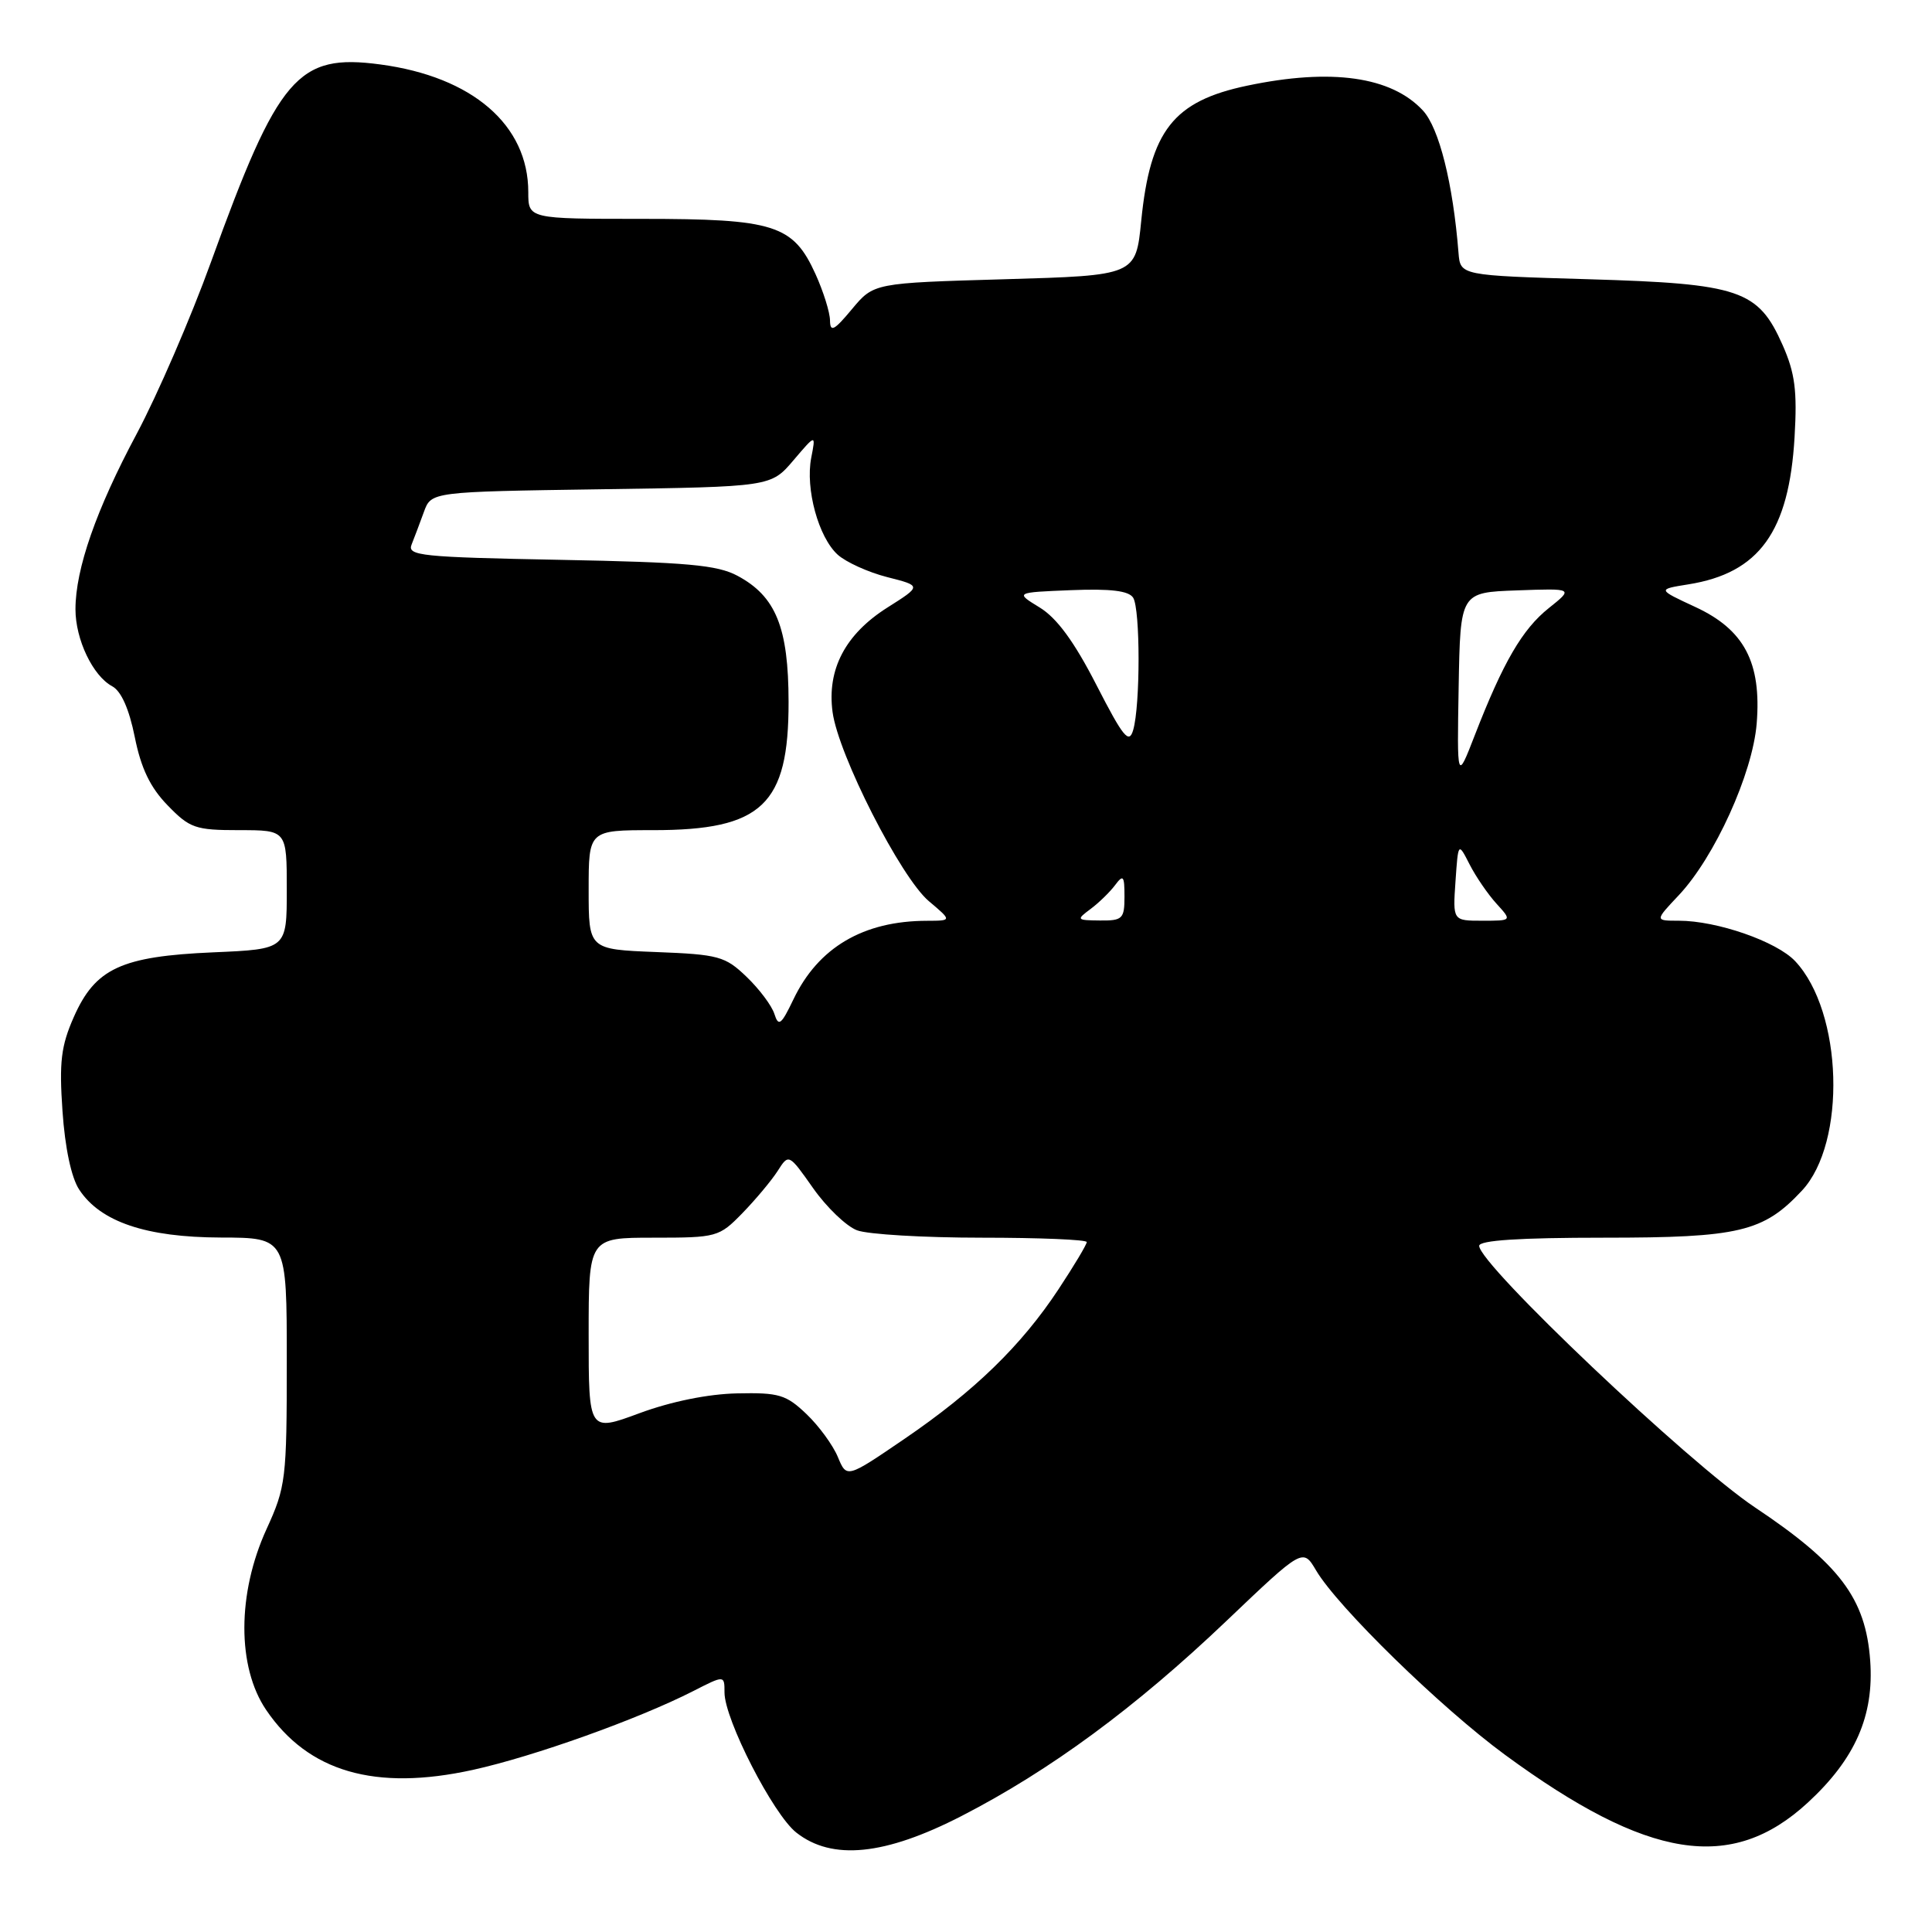 <?xml version="1.0" encoding="UTF-8" standalone="no"?>
<!DOCTYPE svg PUBLIC "-//W3C//DTD SVG 1.1//EN" "http://www.w3.org/Graphics/SVG/1.1/DTD/svg11.dtd" >
<svg xmlns="http://www.w3.org/2000/svg" xmlns:xlink="http://www.w3.org/1999/xlink" version="1.1" viewBox="0 0 256 256">
 <g >
 <path fill="currentColor"
d=" M 127.43 240.62 C 139.15 234.59 150.46 226.26 162.48 214.81 C 172.64 205.13 172.64 205.13 174.39 208.09 C 177.26 212.95 190.93 226.29 199.42 232.52 C 218.38 246.43 229.43 248.18 239.54 238.86 C 245.83 233.06 248.34 227.34 247.81 220.03 C 247.21 211.80 243.78 207.24 232.53 199.73 C 223.75 193.86 196.00 167.55 196.00 165.08 C 196.00 164.35 201.32 164.00 212.54 164.00 C 230.46 164.00 233.66 163.24 238.77 157.76 C 244.70 151.40 244.19 134.09 237.87 127.36 C 235.42 124.75 227.51 122.00 222.45 122.00 C 219.26 122.00 219.26 122.00 222.44 118.63 C 227.20 113.58 232.23 102.50 232.77 95.88 C 233.42 87.78 231.13 83.43 224.62 80.42 C 219.60 78.09 219.60 78.09 223.72 77.43 C 233.11 75.93 237.06 70.46 237.79 57.91 C 238.15 51.79 237.85 49.44 236.21 45.73 C 232.97 38.41 230.55 37.59 210.50 37.00 C 193.50 36.50 193.50 36.50 193.26 33.50 C 192.53 24.30 190.69 16.96 188.54 14.64 C 184.37 10.14 176.41 9.01 165.27 11.35 C 155.48 13.40 152.41 17.31 151.22 29.25 C 150.50 36.50 150.50 36.50 133.14 37.00 C 115.78 37.50 115.78 37.50 112.89 40.96 C 110.52 43.81 110.00 44.07 109.98 42.46 C 109.97 41.38 109.10 38.62 108.06 36.32 C 105.09 29.78 102.63 29.00 85.05 29.00 C 70.00 29.00 70.00 29.00 70.00 25.45 C 70.00 16.56 62.60 10.17 50.39 8.54 C 39.43 7.07 36.89 10.04 27.95 34.74 C 25.28 42.12 20.85 52.35 18.12 57.47 C 12.74 67.53 10.00 75.39 10.00 80.73 C 10.00 84.74 12.30 89.55 14.86 90.93 C 16.06 91.57 17.11 93.94 17.86 97.67 C 18.69 101.81 19.91 104.35 22.21 106.71 C 25.14 109.74 25.88 110.00 31.70 110.00 C 38.00 110.00 38.00 110.00 38.00 117.88 C 38.00 125.77 38.00 125.77 28.25 126.19 C 16.07 126.72 12.63 128.31 9.78 134.76 C 8.09 138.59 7.83 140.71 8.28 147.22 C 8.61 152.07 9.45 156.05 10.49 157.62 C 13.29 161.90 19.35 163.95 29.25 163.98 C 38.00 164.00 38.00 164.00 38.00 180.38 C 38.00 196.02 37.88 197.01 35.31 202.63 C 31.42 211.15 31.40 220.88 35.27 226.58 C 40.84 234.79 49.72 237.36 62.65 234.52 C 70.74 232.74 84.55 227.80 91.85 224.08 C 96.00 221.96 96.00 221.96 96.00 224.26 C 96.00 227.83 102.45 240.42 105.52 242.83 C 110.26 246.56 117.25 245.86 127.43 240.62 Z  M 111.02 193.06 C 110.38 191.51 108.51 188.94 106.86 187.37 C 104.17 184.80 103.21 184.51 97.68 184.63 C 93.84 184.71 88.95 185.70 84.75 187.25 C 78.00 189.75 78.00 189.75 78.00 176.88 C 78.00 164.00 78.00 164.00 86.60 164.00 C 94.99 164.00 95.28 163.92 98.37 160.75 C 100.11 158.96 102.21 156.45 103.03 155.18 C 104.51 152.85 104.51 152.85 107.75 157.45 C 109.53 159.98 112.15 162.49 113.56 163.02 C 114.97 163.56 122.40 164.00 130.07 164.00 C 137.73 164.00 144.00 164.26 144.00 164.58 C 144.00 164.90 142.32 167.71 140.26 170.83 C 135.34 178.29 129.12 184.34 119.80 190.69 C 112.19 195.88 112.19 195.88 111.02 193.06 Z  M 102.61 134.35 C 102.26 133.25 100.60 131.04 98.92 129.43 C 96.09 126.71 95.22 126.47 86.94 126.15 C 78.00 125.80 78.00 125.80 78.00 117.90 C 78.00 110.00 78.00 110.00 86.55 110.00 C 100.98 110.00 104.51 106.66 104.49 93.00 C 104.48 83.15 102.81 79.02 97.73 76.30 C 95.05 74.86 91.05 74.50 74.18 74.18 C 55.81 73.83 53.93 73.64 54.54 72.15 C 54.90 71.24 55.64 69.30 56.17 67.83 C 57.14 65.16 57.14 65.16 79.64 64.83 C 102.15 64.50 102.15 64.50 105.13 61.00 C 108.11 57.50 108.11 57.50 107.49 60.67 C 106.70 64.77 108.45 71.19 111.00 73.50 C 112.10 74.49 115.05 75.83 117.56 76.47 C 122.13 77.63 122.13 77.63 117.59 80.50 C 112.01 84.03 109.56 88.69 110.32 94.35 C 111.08 100.02 119.36 116.28 123.08 119.41 C 126.15 122.00 126.15 122.00 122.83 122.01 C 114.40 122.02 108.42 125.54 105.13 132.43 C 103.51 135.81 103.16 136.08 102.61 134.35 Z  M 144.50 120.45 C 145.60 119.63 147.06 118.21 147.75 117.29 C 148.84 115.83 149.00 116.03 149.00 118.81 C 149.00 121.75 148.74 122.00 145.75 121.97 C 142.64 121.94 142.59 121.87 144.50 120.45 Z  M 192.86 116.79 C 193.22 111.58 193.22 111.58 194.73 114.54 C 195.56 116.17 197.17 118.51 198.30 119.75 C 200.35 122.00 200.35 122.00 196.42 122.00 C 192.50 122.00 192.50 122.00 192.86 116.79 Z  M 193.28 91.00 C 193.50 78.50 193.50 78.50 201.00 78.23 C 208.50 77.96 208.50 77.96 205.22 80.58 C 201.72 83.37 199.18 87.73 195.41 97.44 C 193.06 103.50 193.06 103.50 193.28 91.00 Z  M 145.27 90.74 C 142.34 85.02 140.04 81.89 137.77 80.50 C 134.50 78.50 134.50 78.50 141.91 78.20 C 147.17 77.99 149.56 78.28 150.15 79.20 C 151.10 80.71 151.11 93.45 150.15 96.74 C 149.60 98.63 148.84 97.70 145.27 90.74 Z "/>
</g>
</svg>